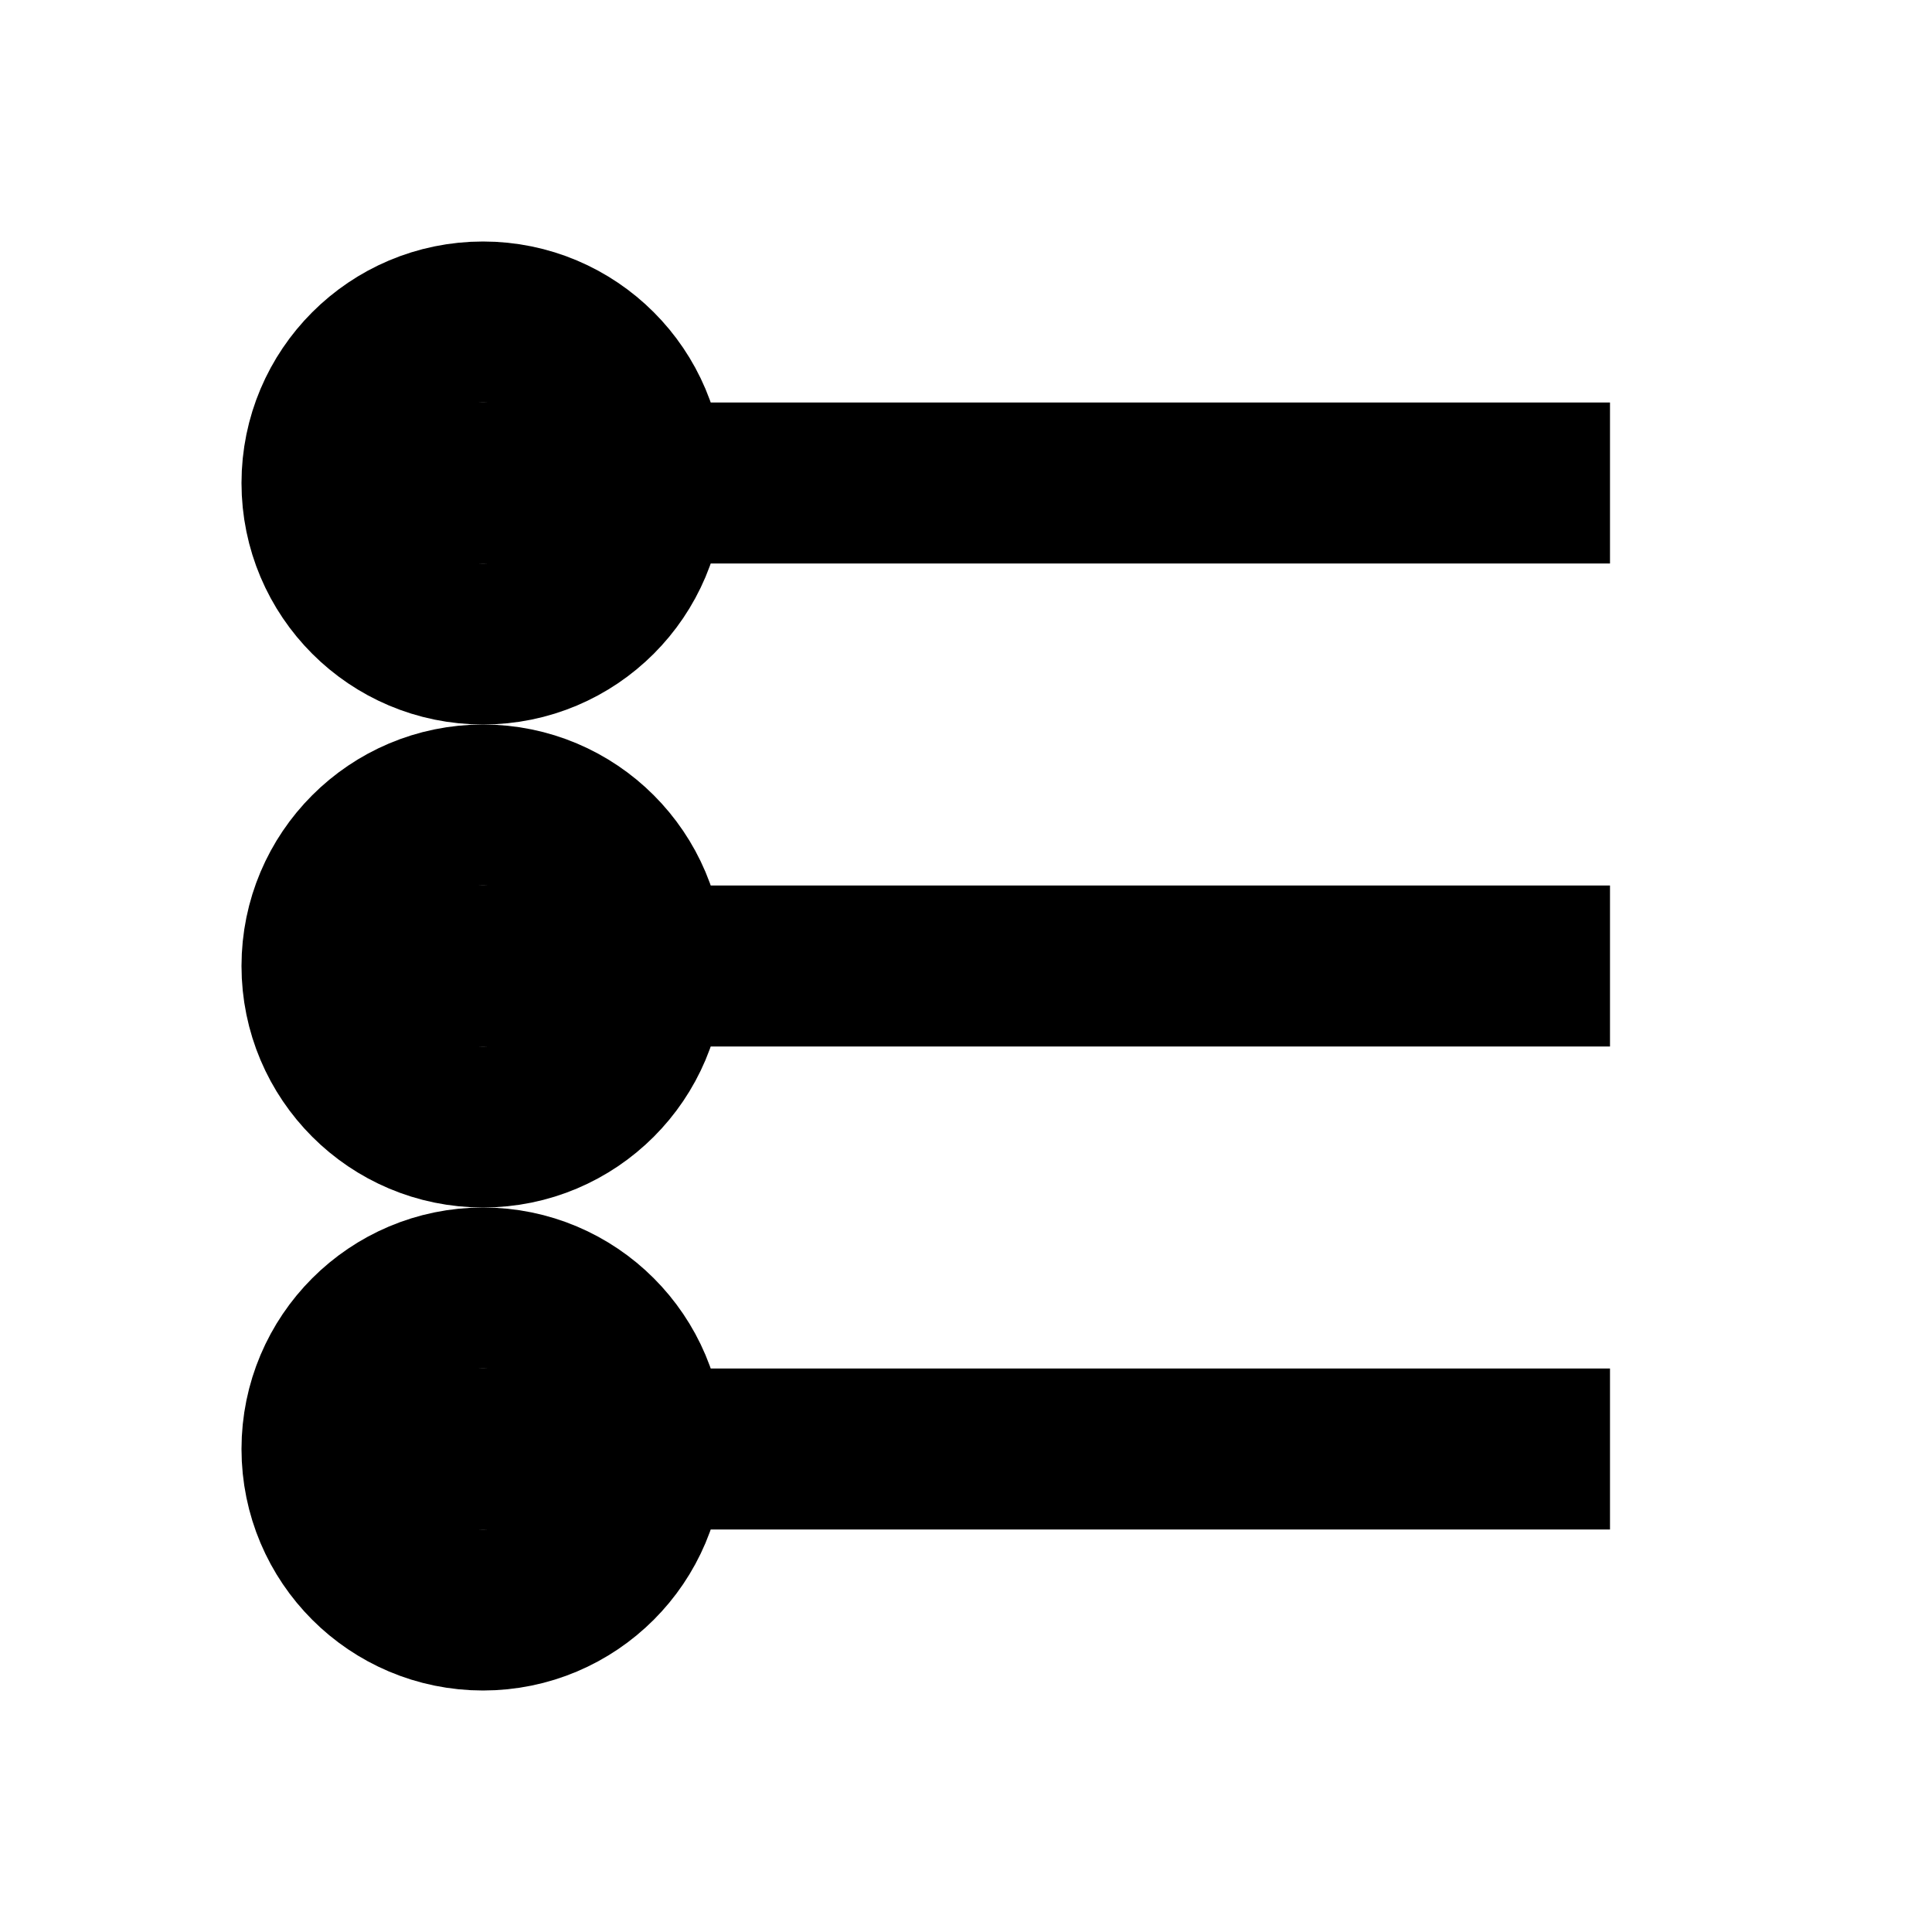 <svg xmlns="http://www.w3.org/2000/svg" viewBox="0 0 24 24" fill="none" stroke="currentColor" stroke-width="2">
  <line x1="4" y1="6" x2="20" y2="6"/>
  <line x1="4" y1="12" x2="20" y2="12"/>
  <line x1="4" y1="18" x2="20" y2="18"/>
  <circle cx="6" cy="6" r="2"/>
  <circle cx="6" cy="12" r="2"/>
  <circle cx="6" cy="18" r="2"/>
</svg>


